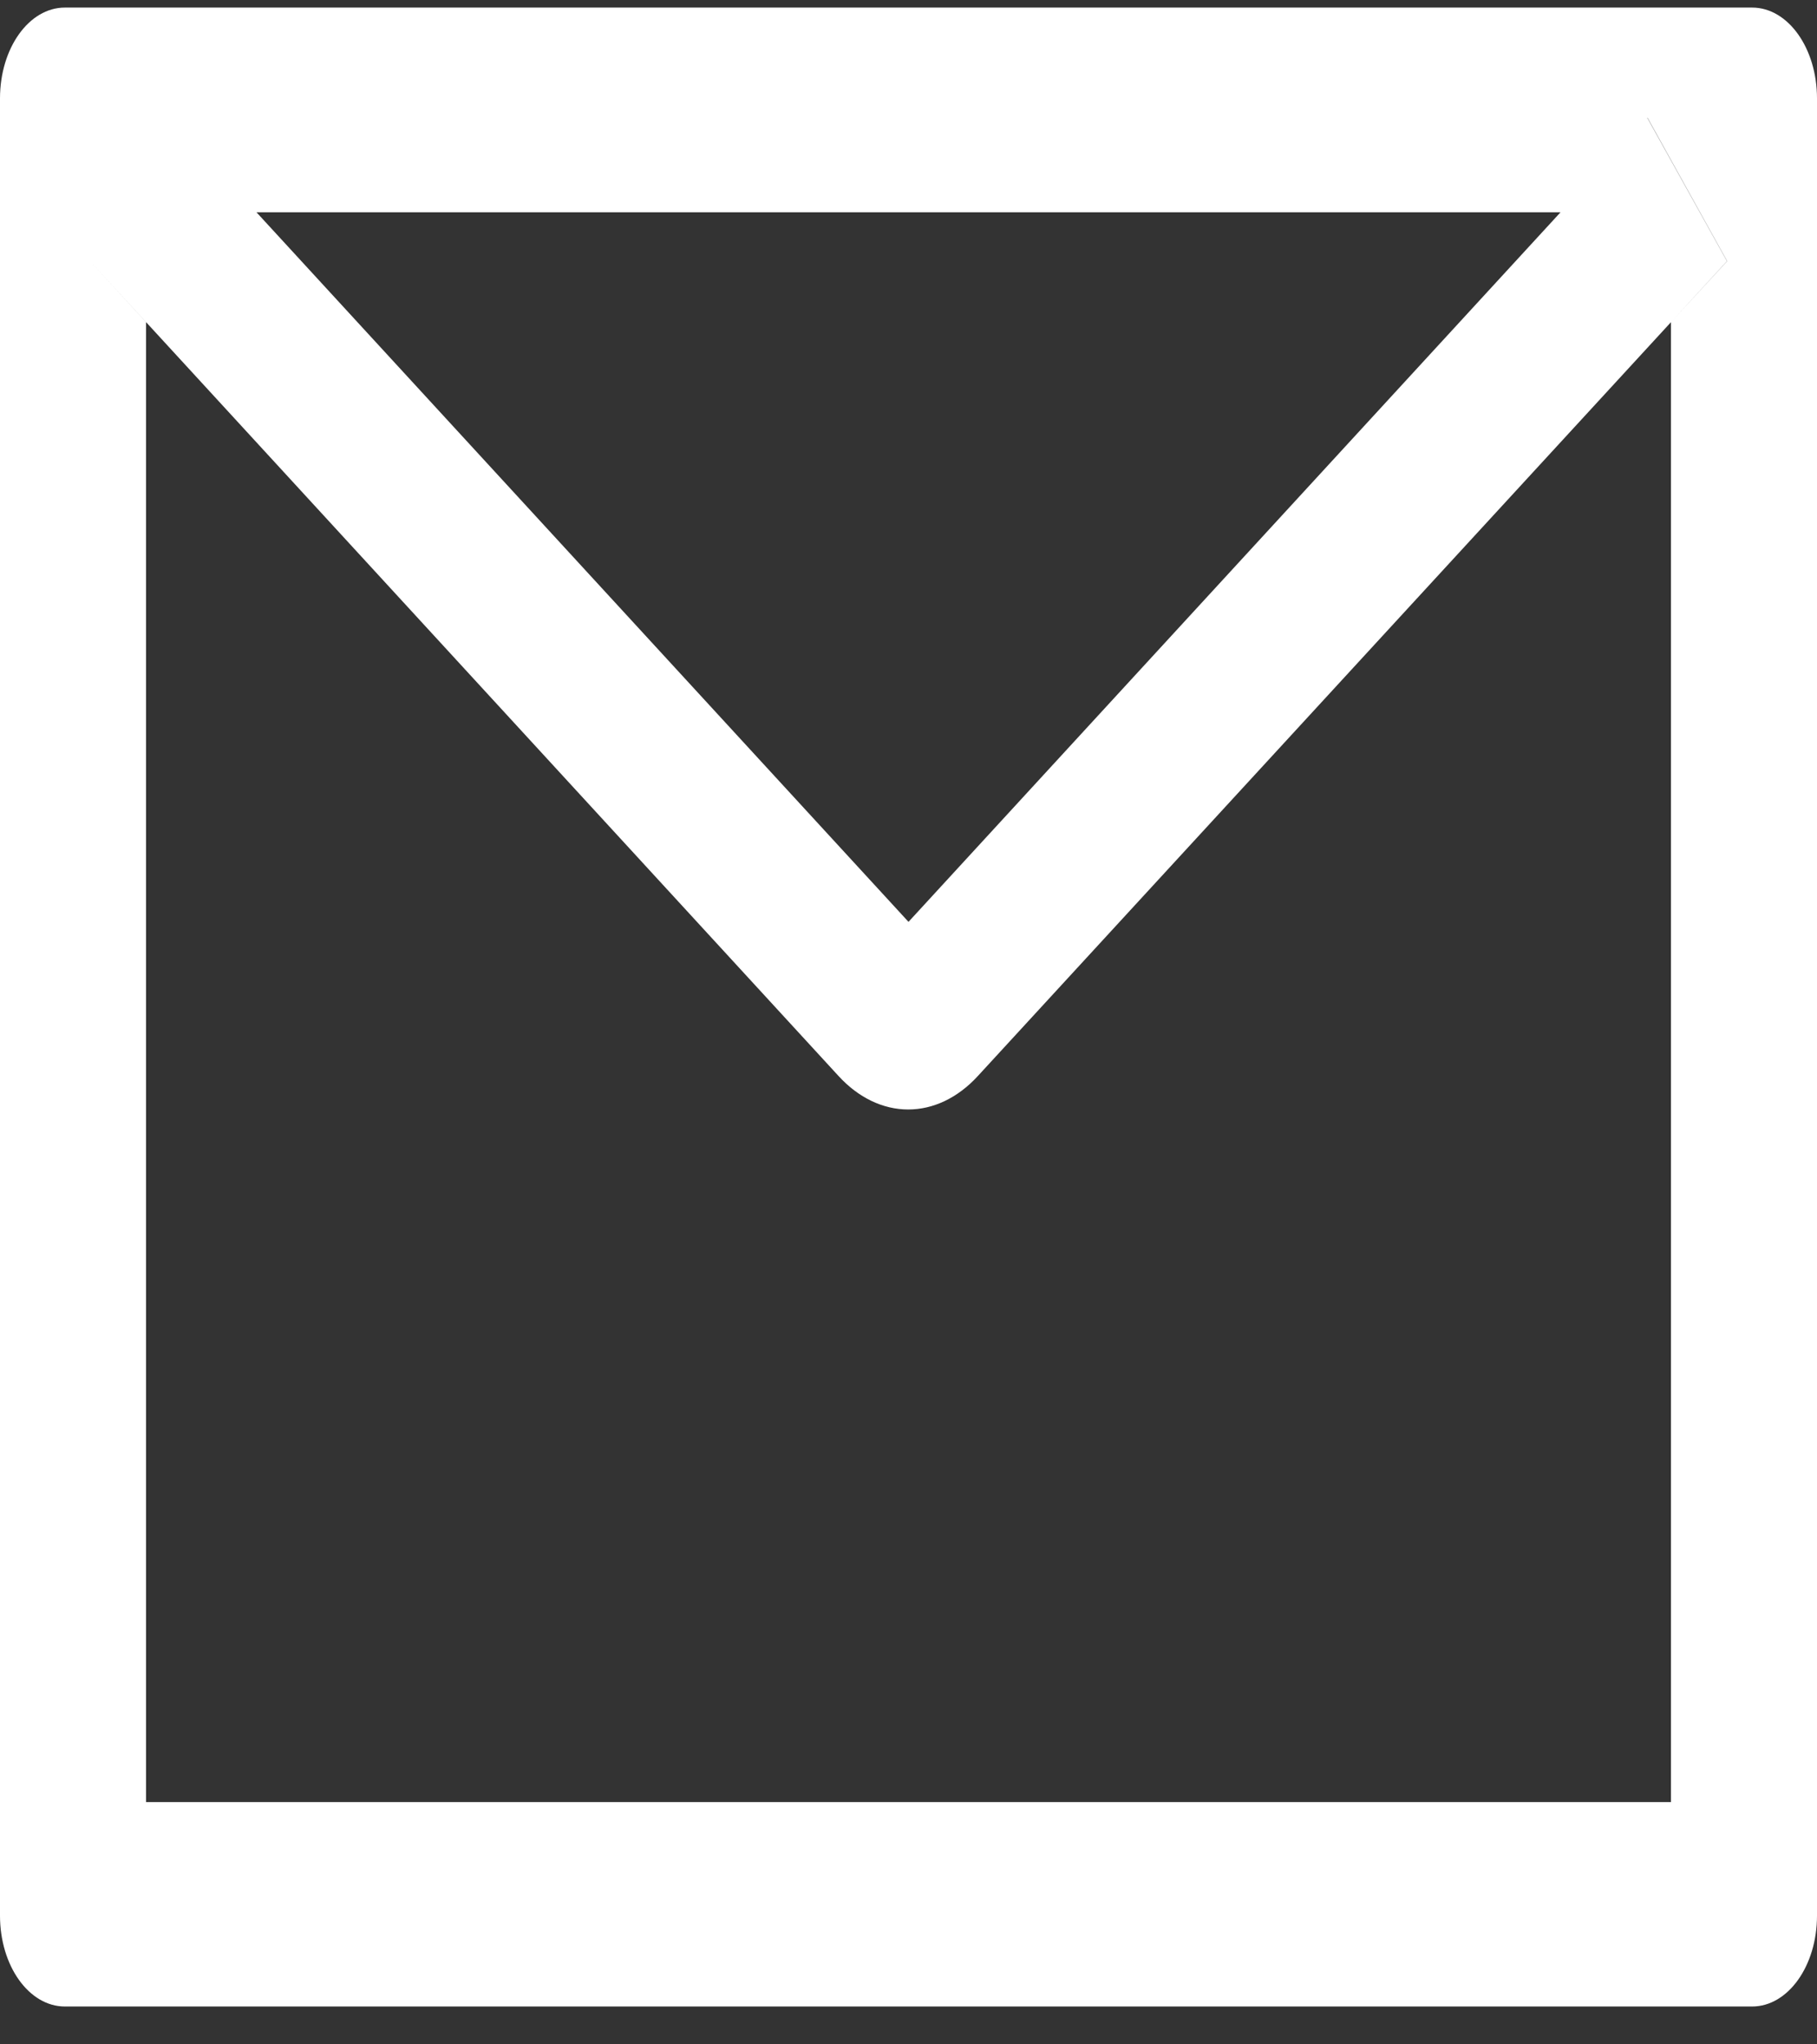 <svg width="24" height="27" viewBox="0 0 24 27" fill="none" xmlns="http://www.w3.org/2000/svg">
<rect x="0" y="0" width="24" height="27" fill="#333333" stroke="none"/>
<path d="M23.143 0.1H0.857C0.383 0.1 0 0.636 0 1.3V25.3C0 25.964 0.383 26.5 0.857 26.5H23.143C23.617 26.5 24 25.964 24 25.3V1.3C24 0.636 23.617 0.1 23.143 0.1ZM20.612 2.804L12 12.175L3.388 2.804H20.612ZM22.071 4.255V23.8H1.929V4.255L1.189 3.449L1.926 4.251L11.076 14.211C11.339 14.498 11.663 14.653 11.996 14.653C12.329 14.653 12.653 14.498 12.916 14.211L22.071 4.255L22.811 3.449L21.758 1.555H21.761L22.813 3.449L22.071 4.255Z" fill="white"/>
</svg>
